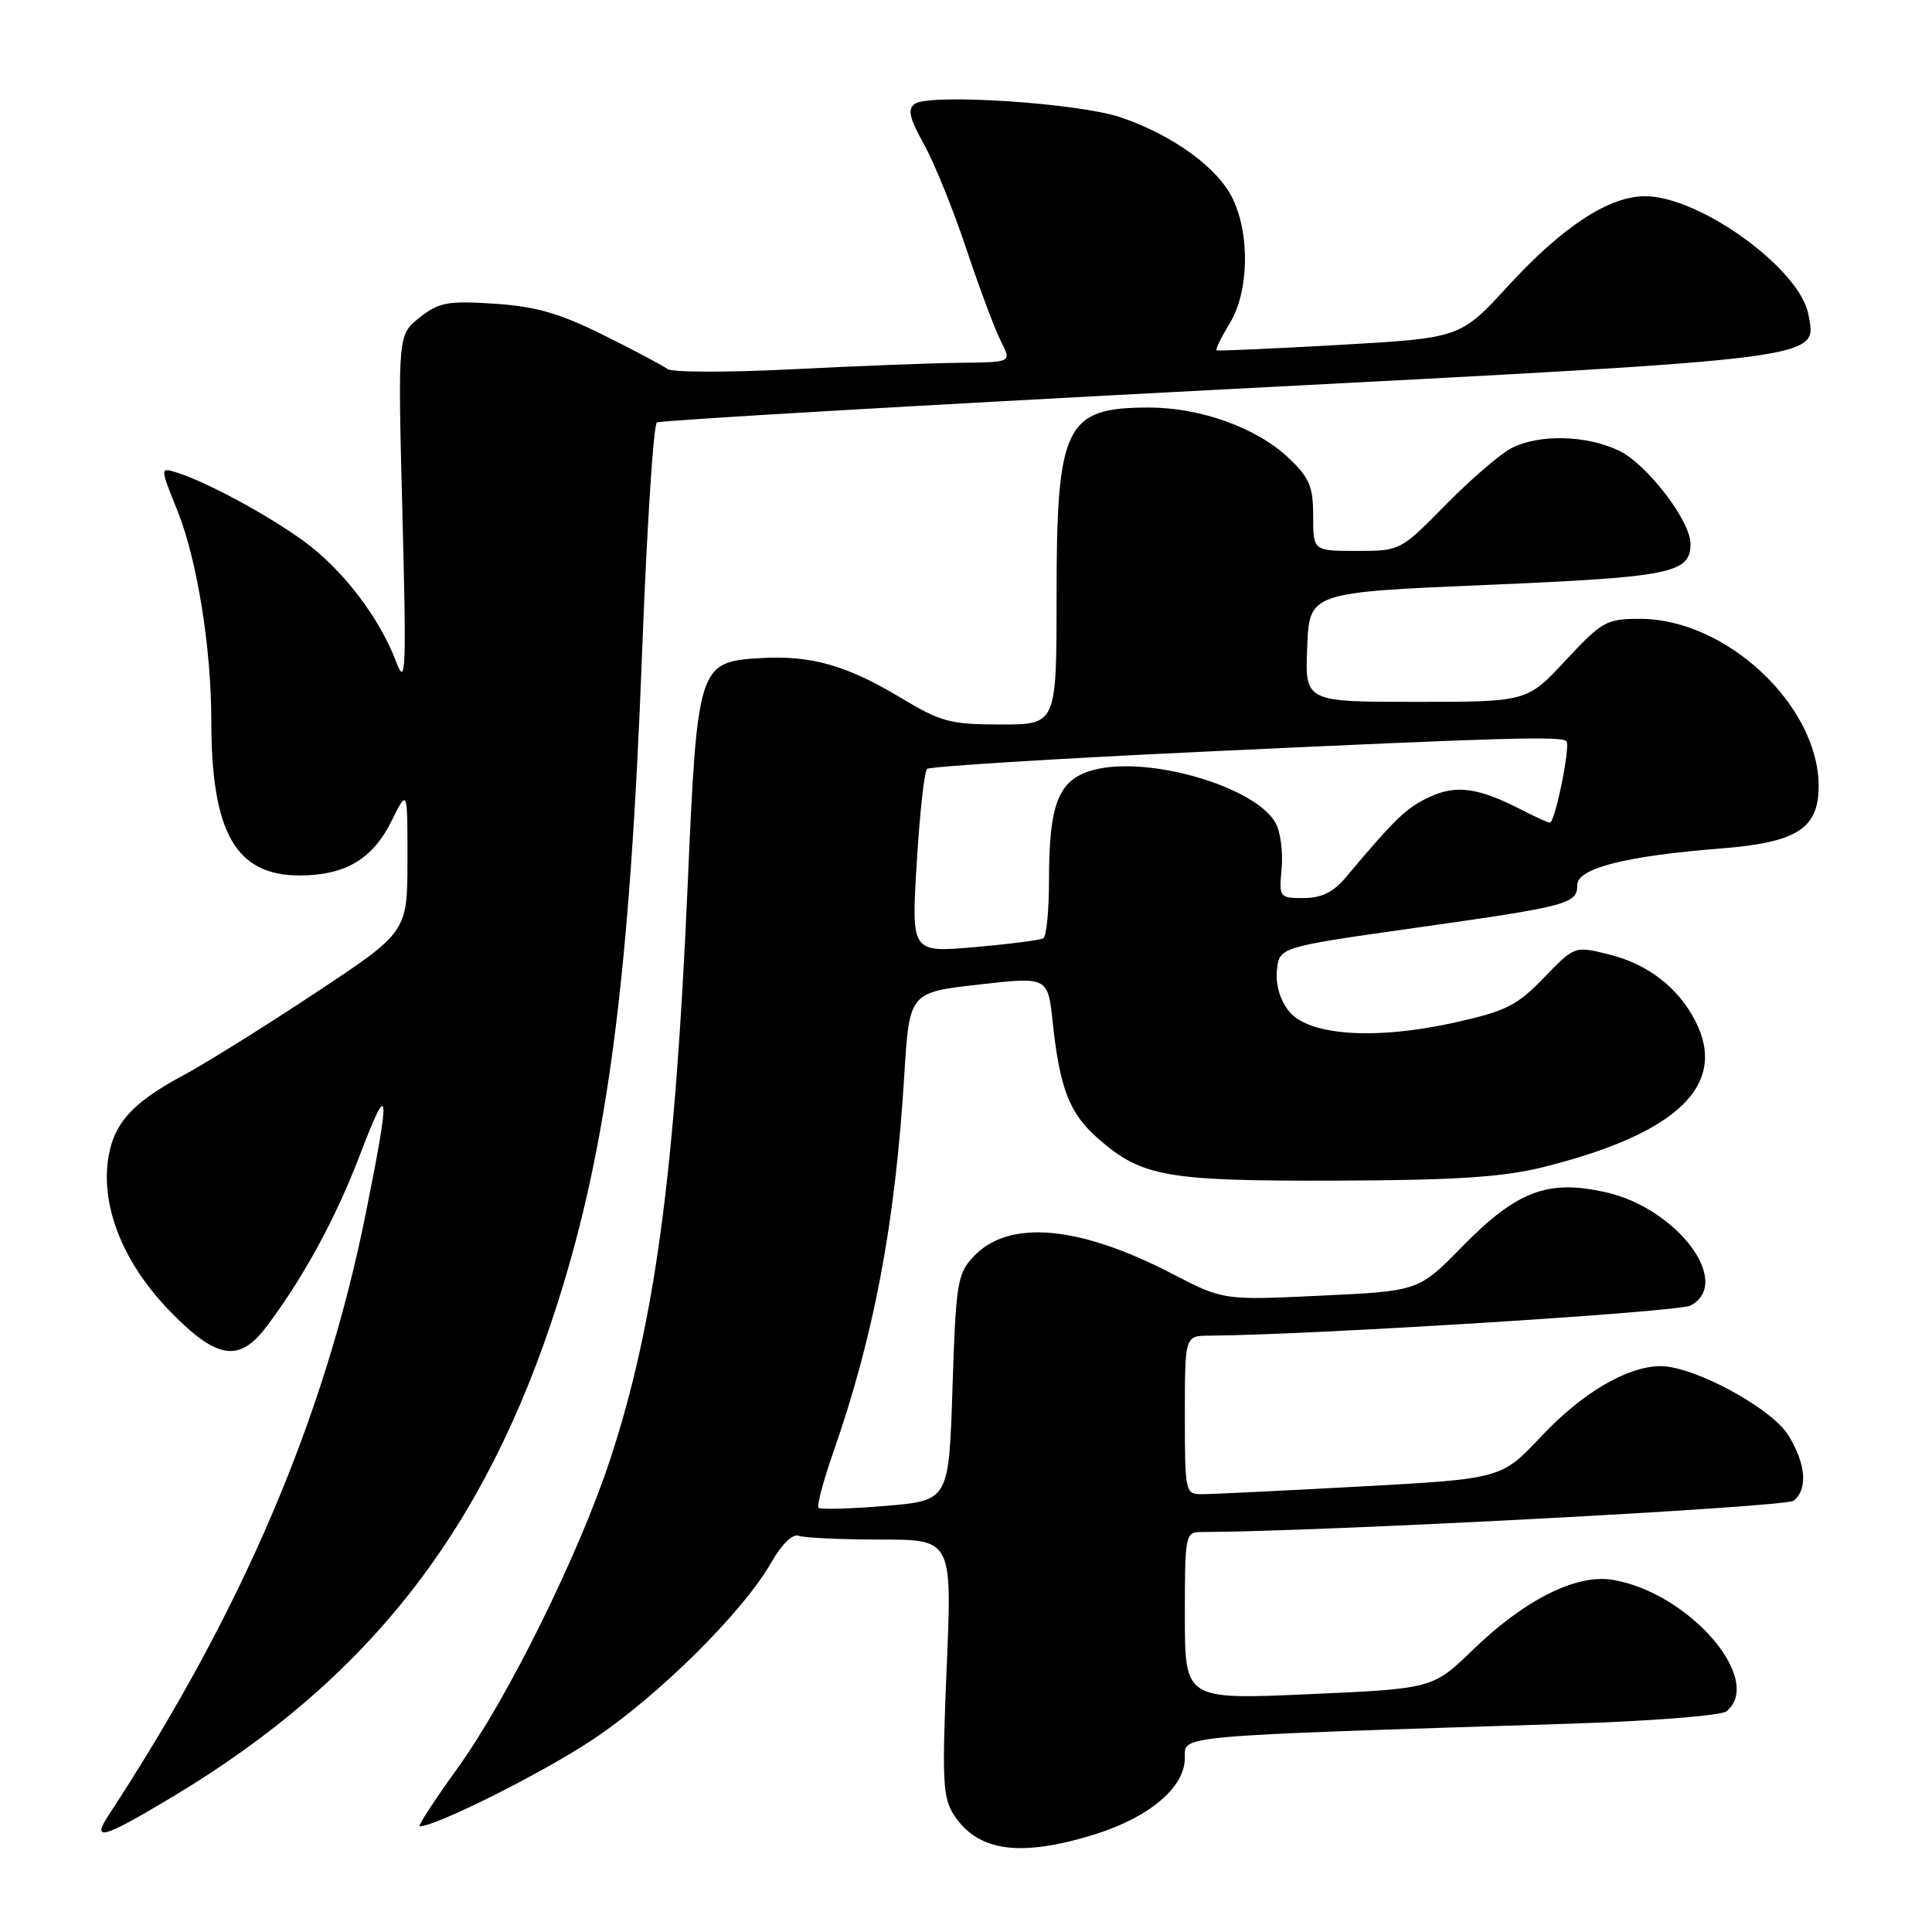 <?xml version="1.0" encoding="UTF-8" standalone="no"?>
<!DOCTYPE svg PUBLIC "-//W3C//DTD SVG 1.1//EN" "http://www.w3.org/Graphics/SVG/1.1/DTD/svg11.dtd" >
<svg xmlns="http://www.w3.org/2000/svg" xmlns:xlink="http://www.w3.org/1999/xlink" version="1.1" viewBox="0 0 256 256">
 <g >
 <path fill="currentColor"
d=" M 145.04 243.07 C 152.32 240.80 157.00 236.83 157.00 232.93 C 157.00 229.91 155.03 230.09 208.00 228.40 C 218.72 228.06 228.06 227.32 228.75 226.77 C 233.86 222.63 223.76 210.97 213.64 209.33 C 208.85 208.55 202.00 211.99 195.20 218.58 C 189.84 223.76 189.84 223.76 173.42 224.49 C 157.00 225.21 157.00 225.21 157.00 214.11 C 157.00 203.26 157.05 203.00 159.25 203.00 C 174.85 202.97 236.66 199.70 237.68 198.85 C 239.57 197.28 239.30 194.01 236.98 190.20 C 234.78 186.59 224.41 180.99 220.00 181.02 C 215.58 181.06 209.64 184.57 204.22 190.33 C 198.94 195.95 198.94 195.95 180.22 196.97 C 169.92 197.53 160.49 197.99 159.25 197.99 C 157.06 198.00 157.00 197.72 157.00 187.50 C 157.00 177.00 157.00 177.00 160.25 176.98 C 173.40 176.91 222.42 173.85 224.01 172.99 C 229.65 169.98 222.23 160.09 212.74 157.97 C 205.07 156.25 200.98 157.81 193.74 165.19 C 187.99 171.07 187.99 171.07 175.05 171.68 C 162.11 172.30 162.11 172.30 155.30 168.77 C 142.94 162.36 133.65 161.55 129.01 166.49 C 126.85 168.78 126.66 170.00 126.21 183.90 C 125.73 198.84 125.73 198.84 117.32 199.54 C 112.70 199.93 108.71 200.04 108.46 199.79 C 108.21 199.54 109.09 196.22 110.42 192.42 C 115.83 176.93 118.62 162.10 119.82 142.50 C 120.50 131.50 120.50 131.50 129.68 130.46 C 138.85 129.42 138.85 129.42 139.49 135.46 C 140.43 144.25 141.71 147.54 145.48 150.84 C 151.27 155.93 154.50 156.51 177.00 156.44 C 192.71 156.39 199.09 155.98 204.32 154.69 C 222.29 150.24 229.04 143.75 224.60 135.20 C 222.32 130.83 218.38 127.79 213.36 126.51 C 208.66 125.32 208.66 125.32 204.58 129.55 C 201.01 133.26 199.53 133.99 192.68 135.51 C 182.16 137.83 173.41 137.23 170.80 134.00 C 169.62 132.55 169.01 130.48 169.20 128.58 C 169.50 125.50 169.50 125.50 187.50 122.95 C 207.82 120.08 209.00 119.77 209.00 117.26 C 209.00 115.05 215.43 113.42 228.00 112.43 C 238.15 111.63 241.01 109.79 240.98 104.08 C 240.91 93.41 228.69 82.00 217.33 82.00 C 212.86 82.00 212.28 82.32 207.46 87.50 C 202.34 93.00 202.34 93.00 187.63 93.00 C 172.91 93.00 172.91 93.00 173.21 85.75 C 173.50 78.50 173.50 78.50 197.10 77.50 C 221.47 76.47 224.00 75.95 224.00 72.05 C 224.00 69.01 218.20 61.46 214.51 59.71 C 210.15 57.63 203.84 57.50 200.20 59.42 C 198.72 60.21 194.81 63.58 191.53 66.92 C 185.59 72.97 185.53 73.00 179.78 73.00 C 174.00 73.00 174.00 73.00 174.00 68.37 C 174.00 64.42 173.51 63.28 170.68 60.62 C 166.48 56.66 159.01 53.99 152.18 54.00 C 141.15 54.01 140.00 56.37 140.00 78.95 C 140.00 96.00 140.00 96.00 132.62 96.00 C 125.95 96.00 124.68 95.66 119.39 92.48 C 112.22 88.16 107.46 86.81 100.81 87.20 C 92.52 87.69 92.39 88.08 91.11 117.50 C 89.43 155.69 86.75 175.52 80.81 193.50 C 76.66 206.06 67.27 225.05 60.66 234.25 C 57.59 238.51 55.32 242.00 55.60 242.00 C 57.77 242.00 71.91 234.92 78.53 230.51 C 87.27 224.70 98.46 213.59 102.20 207.03 C 103.58 204.61 105.03 203.20 105.83 203.50 C 106.56 203.77 111.44 204.00 116.66 204.00 C 126.16 204.00 126.16 204.00 125.44 220.97 C 124.81 236.00 124.92 238.23 126.42 240.52 C 129.59 245.36 135.21 246.12 145.04 243.07 Z  M 22.99 238.01 C 48.94 222.41 64.32 202.66 73.88 172.68 C 80.56 151.70 83.46 129.34 85.10 86.00 C 85.72 69.78 86.59 56.27 87.04 55.98 C 87.49 55.70 121.08 53.74 161.68 51.62 C 242.67 47.41 240.75 47.65 239.62 41.66 C 238.49 35.61 225.21 26.00 217.98 26.00 C 213.19 26.00 207.07 30.01 199.84 37.88 C 193.50 44.79 193.50 44.79 177.50 45.70 C 168.70 46.20 161.36 46.52 161.20 46.42 C 161.03 46.31 161.81 44.71 162.94 42.86 C 165.47 38.72 165.66 31.19 163.36 26.36 C 161.42 22.27 155.43 17.90 148.50 15.55 C 142.92 13.65 123.24 12.36 121.22 13.76 C 120.23 14.46 120.49 15.62 122.41 19.08 C 123.77 21.51 126.31 27.77 128.05 33.00 C 129.80 38.23 131.86 43.74 132.64 45.25 C 134.05 48.00 134.05 48.00 127.28 48.07 C 123.55 48.11 113.53 48.50 105.00 48.93 C 96.47 49.36 89.03 49.35 88.45 48.90 C 87.88 48.46 84.05 46.43 79.95 44.39 C 74.12 41.50 70.98 40.60 65.50 40.24 C 59.32 39.84 58.16 40.06 55.60 42.08 C 52.71 44.37 52.71 44.37 53.32 67.94 C 53.86 88.86 53.77 91.08 52.52 87.76 C 50.29 81.84 45.44 75.49 40.27 71.72 C 35.46 68.21 27.31 63.82 23.35 62.59 C 21.20 61.93 21.20 61.93 23.53 67.72 C 26.12 74.17 28.00 85.87 28.00 95.52 C 28.00 110.32 31.24 116.00 39.68 116.00 C 45.74 116.00 49.37 113.85 51.88 108.79 C 54.00 104.50 54.00 104.50 53.99 114.00 C 53.98 123.50 53.98 123.50 41.74 131.60 C 35.01 136.06 27.16 140.95 24.30 142.48 C 17.43 146.15 14.95 148.96 14.30 153.79 C 13.45 160.16 16.44 167.46 22.44 173.66 C 28.72 180.14 31.68 180.62 35.34 175.75 C 40.26 169.20 44.52 161.36 47.69 153.03 C 51.63 142.68 51.79 144.34 48.45 160.87 C 42.98 188.02 32.04 213.58 14.38 240.54 C 12.06 244.09 13.64 243.62 22.99 238.01 Z  M 121.47 114.37 C 121.86 107.84 122.48 102.23 122.84 101.89 C 123.20 101.56 139.70 100.53 159.50 99.60 C 199.73 97.72 206.85 97.52 207.56 98.22 C 208.13 98.79 206.05 109.00 205.37 109.00 C 205.11 109.00 203.49 108.27 201.76 107.38 C 195.91 104.35 192.94 103.93 189.35 105.64 C 186.29 107.09 184.94 108.39 178.26 116.33 C 176.67 118.23 175.06 119.00 172.73 119.00 C 169.52 119.00 169.46 118.92 169.82 115.11 C 170.02 112.97 169.68 110.27 169.06 109.11 C 166.46 104.26 152.17 100.07 144.88 102.03 C 140.27 103.27 139.00 106.41 139.00 116.59 C 139.00 120.60 138.66 124.08 138.25 124.33 C 137.84 124.57 133.73 125.10 129.12 125.50 C 120.75 126.23 120.75 126.23 121.47 114.37 Z "/>
</g>
</svg>